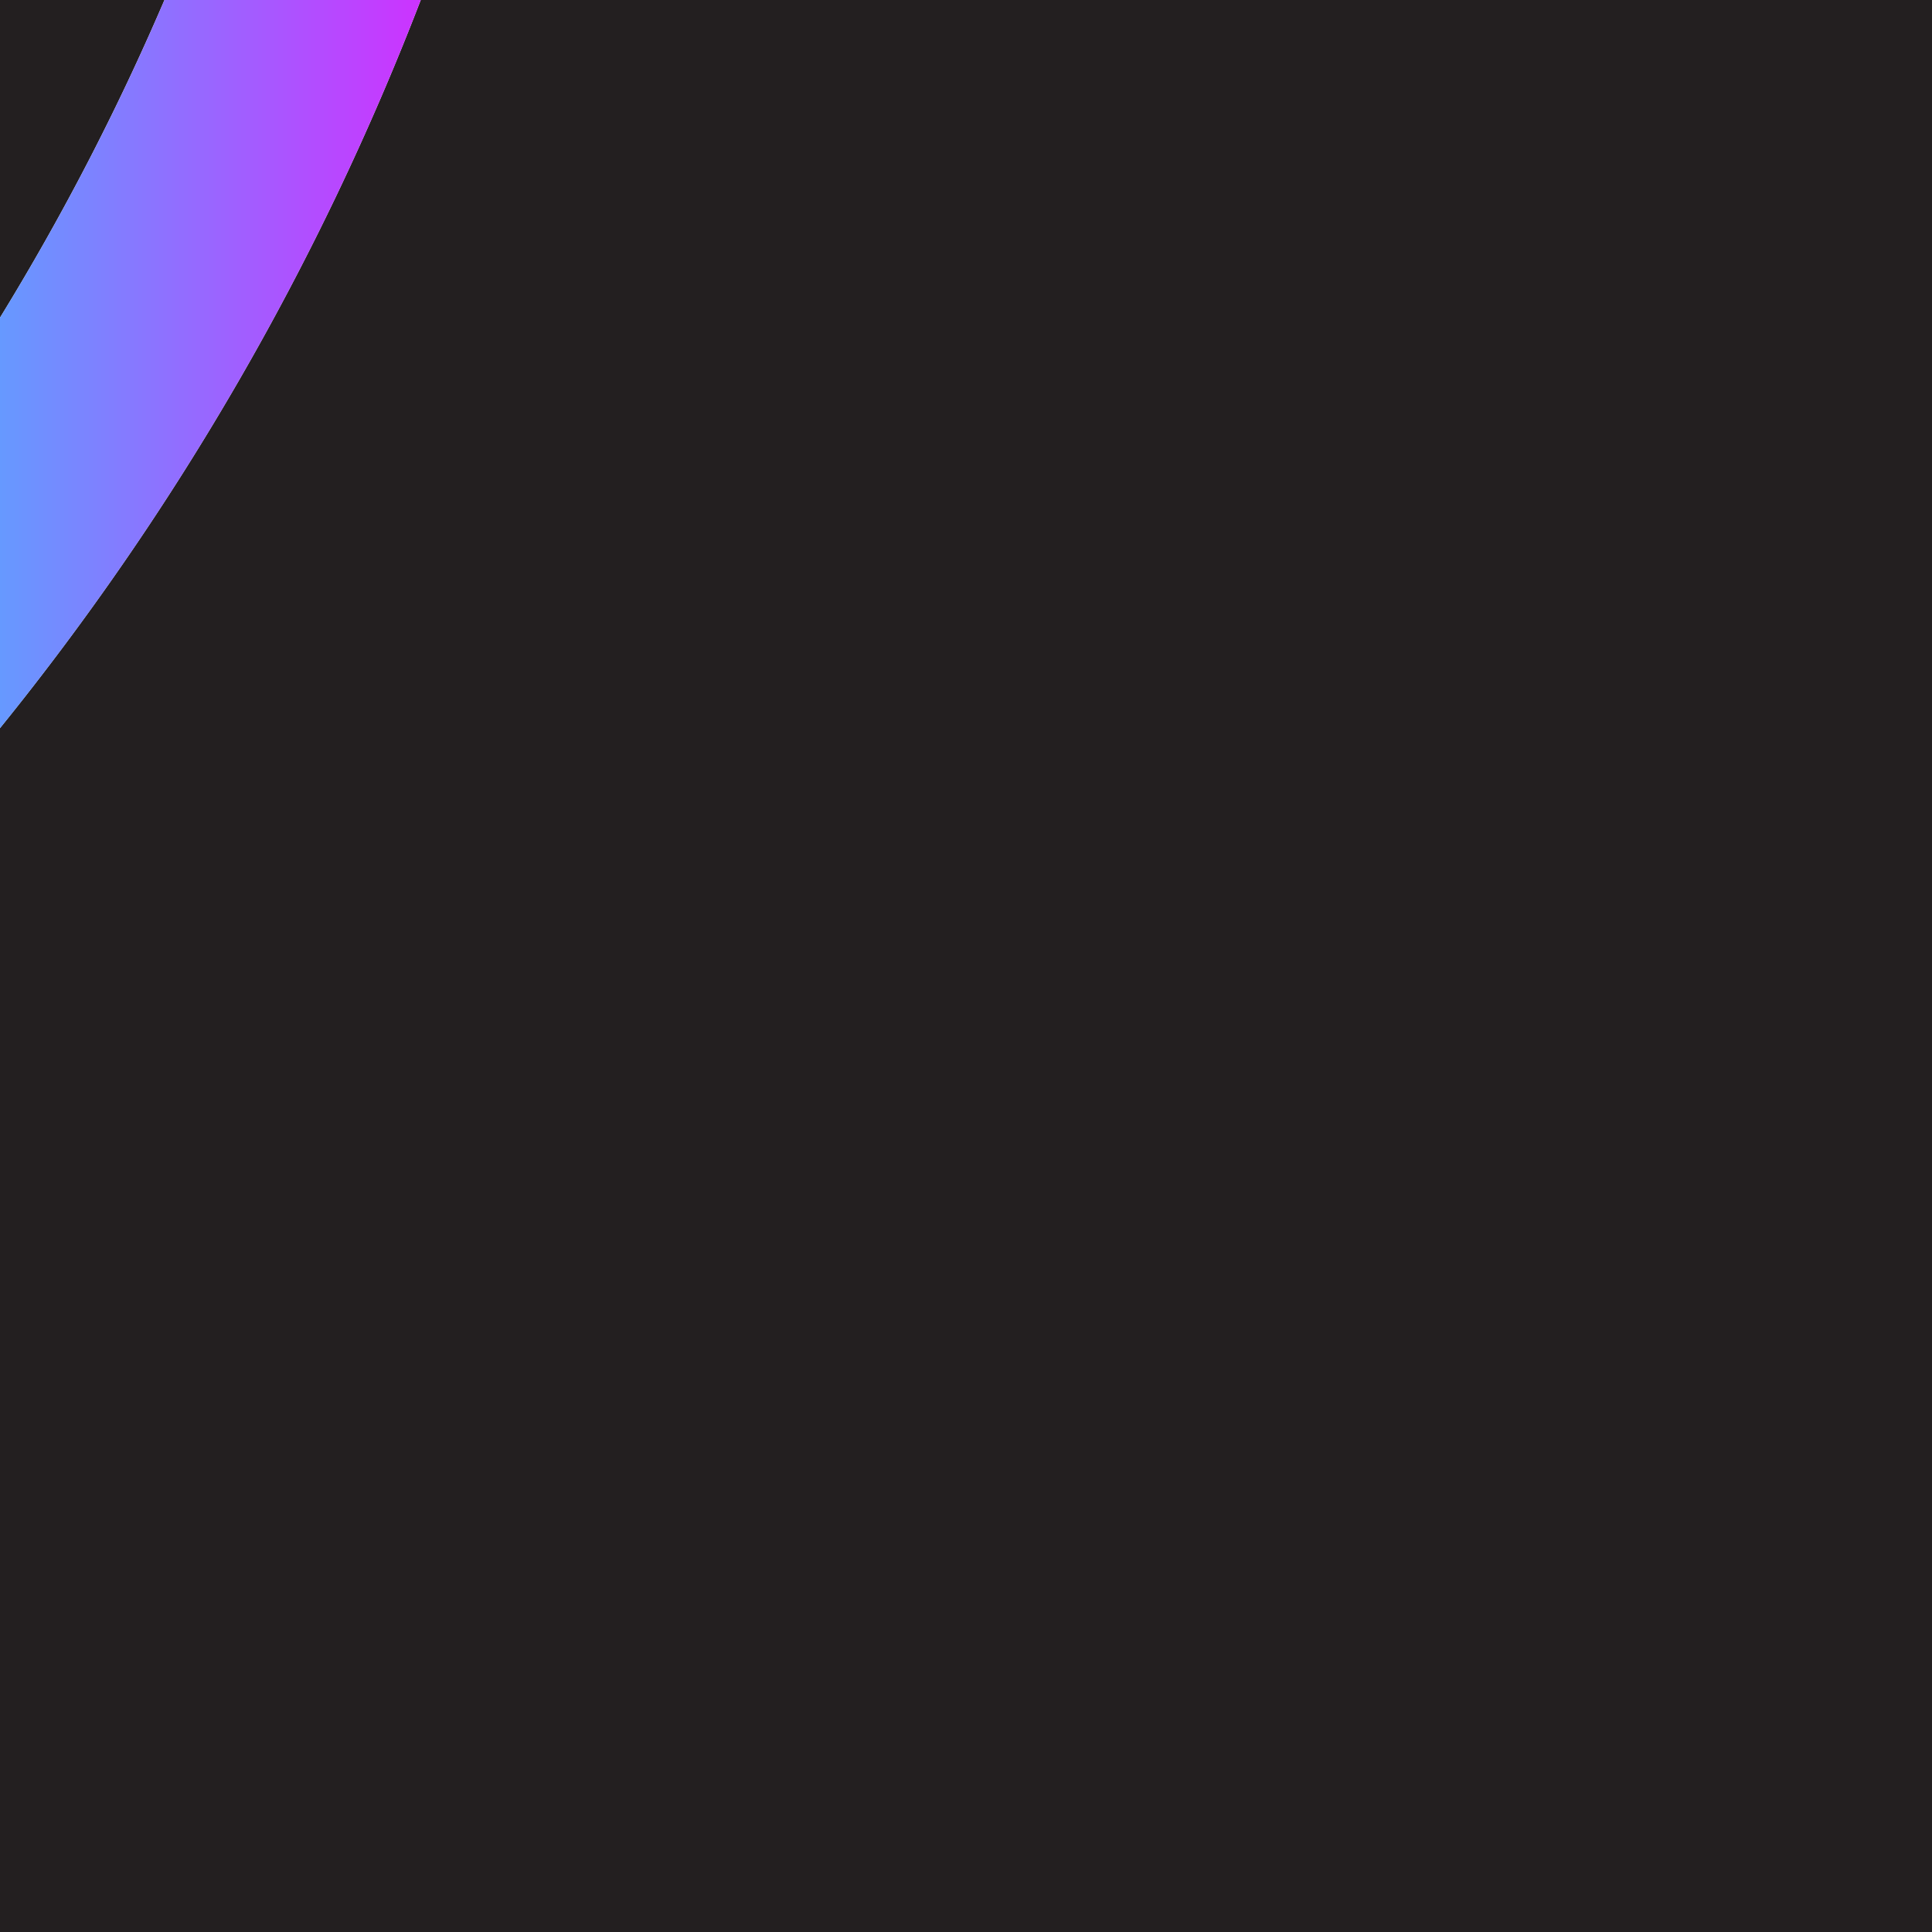 <svg xmlns="http://www.w3.org/2000/svg" xmlns:xlink="http://www.w3.org/1999/xlink" viewBox="0 0 400 400"><defs><style>.cls-1{fill:#231f20;}.cls-2{fill:url(#linear-gradient);}</style><linearGradient id="linear-gradient" y1="75.37" x2="87.11" y2="75.37" gradientUnits="userSpaceOnUse"><stop offset="0" stop-color="#69f"/><stop offset="1" stop-color="#c3f"/></linearGradient></defs><g id="Layer_2" data-name="Layer 2"><g id="Layer_1-2" data-name="Layer 1"><path class="cls-1" d="M0,400H400V0H87.11A559.11,559.11,0,0,1,0,150.75Z"/><path class="cls-1" d="M0,65.77A508.66,508.66,0,0,0,34.05,0H0Z"/><path class="cls-2" d="M0,65.77v85A559.11,559.11,0,0,0,87.11,0H34.05A508.66,508.66,0,0,1,0,65.77Z"/></g></g></svg>